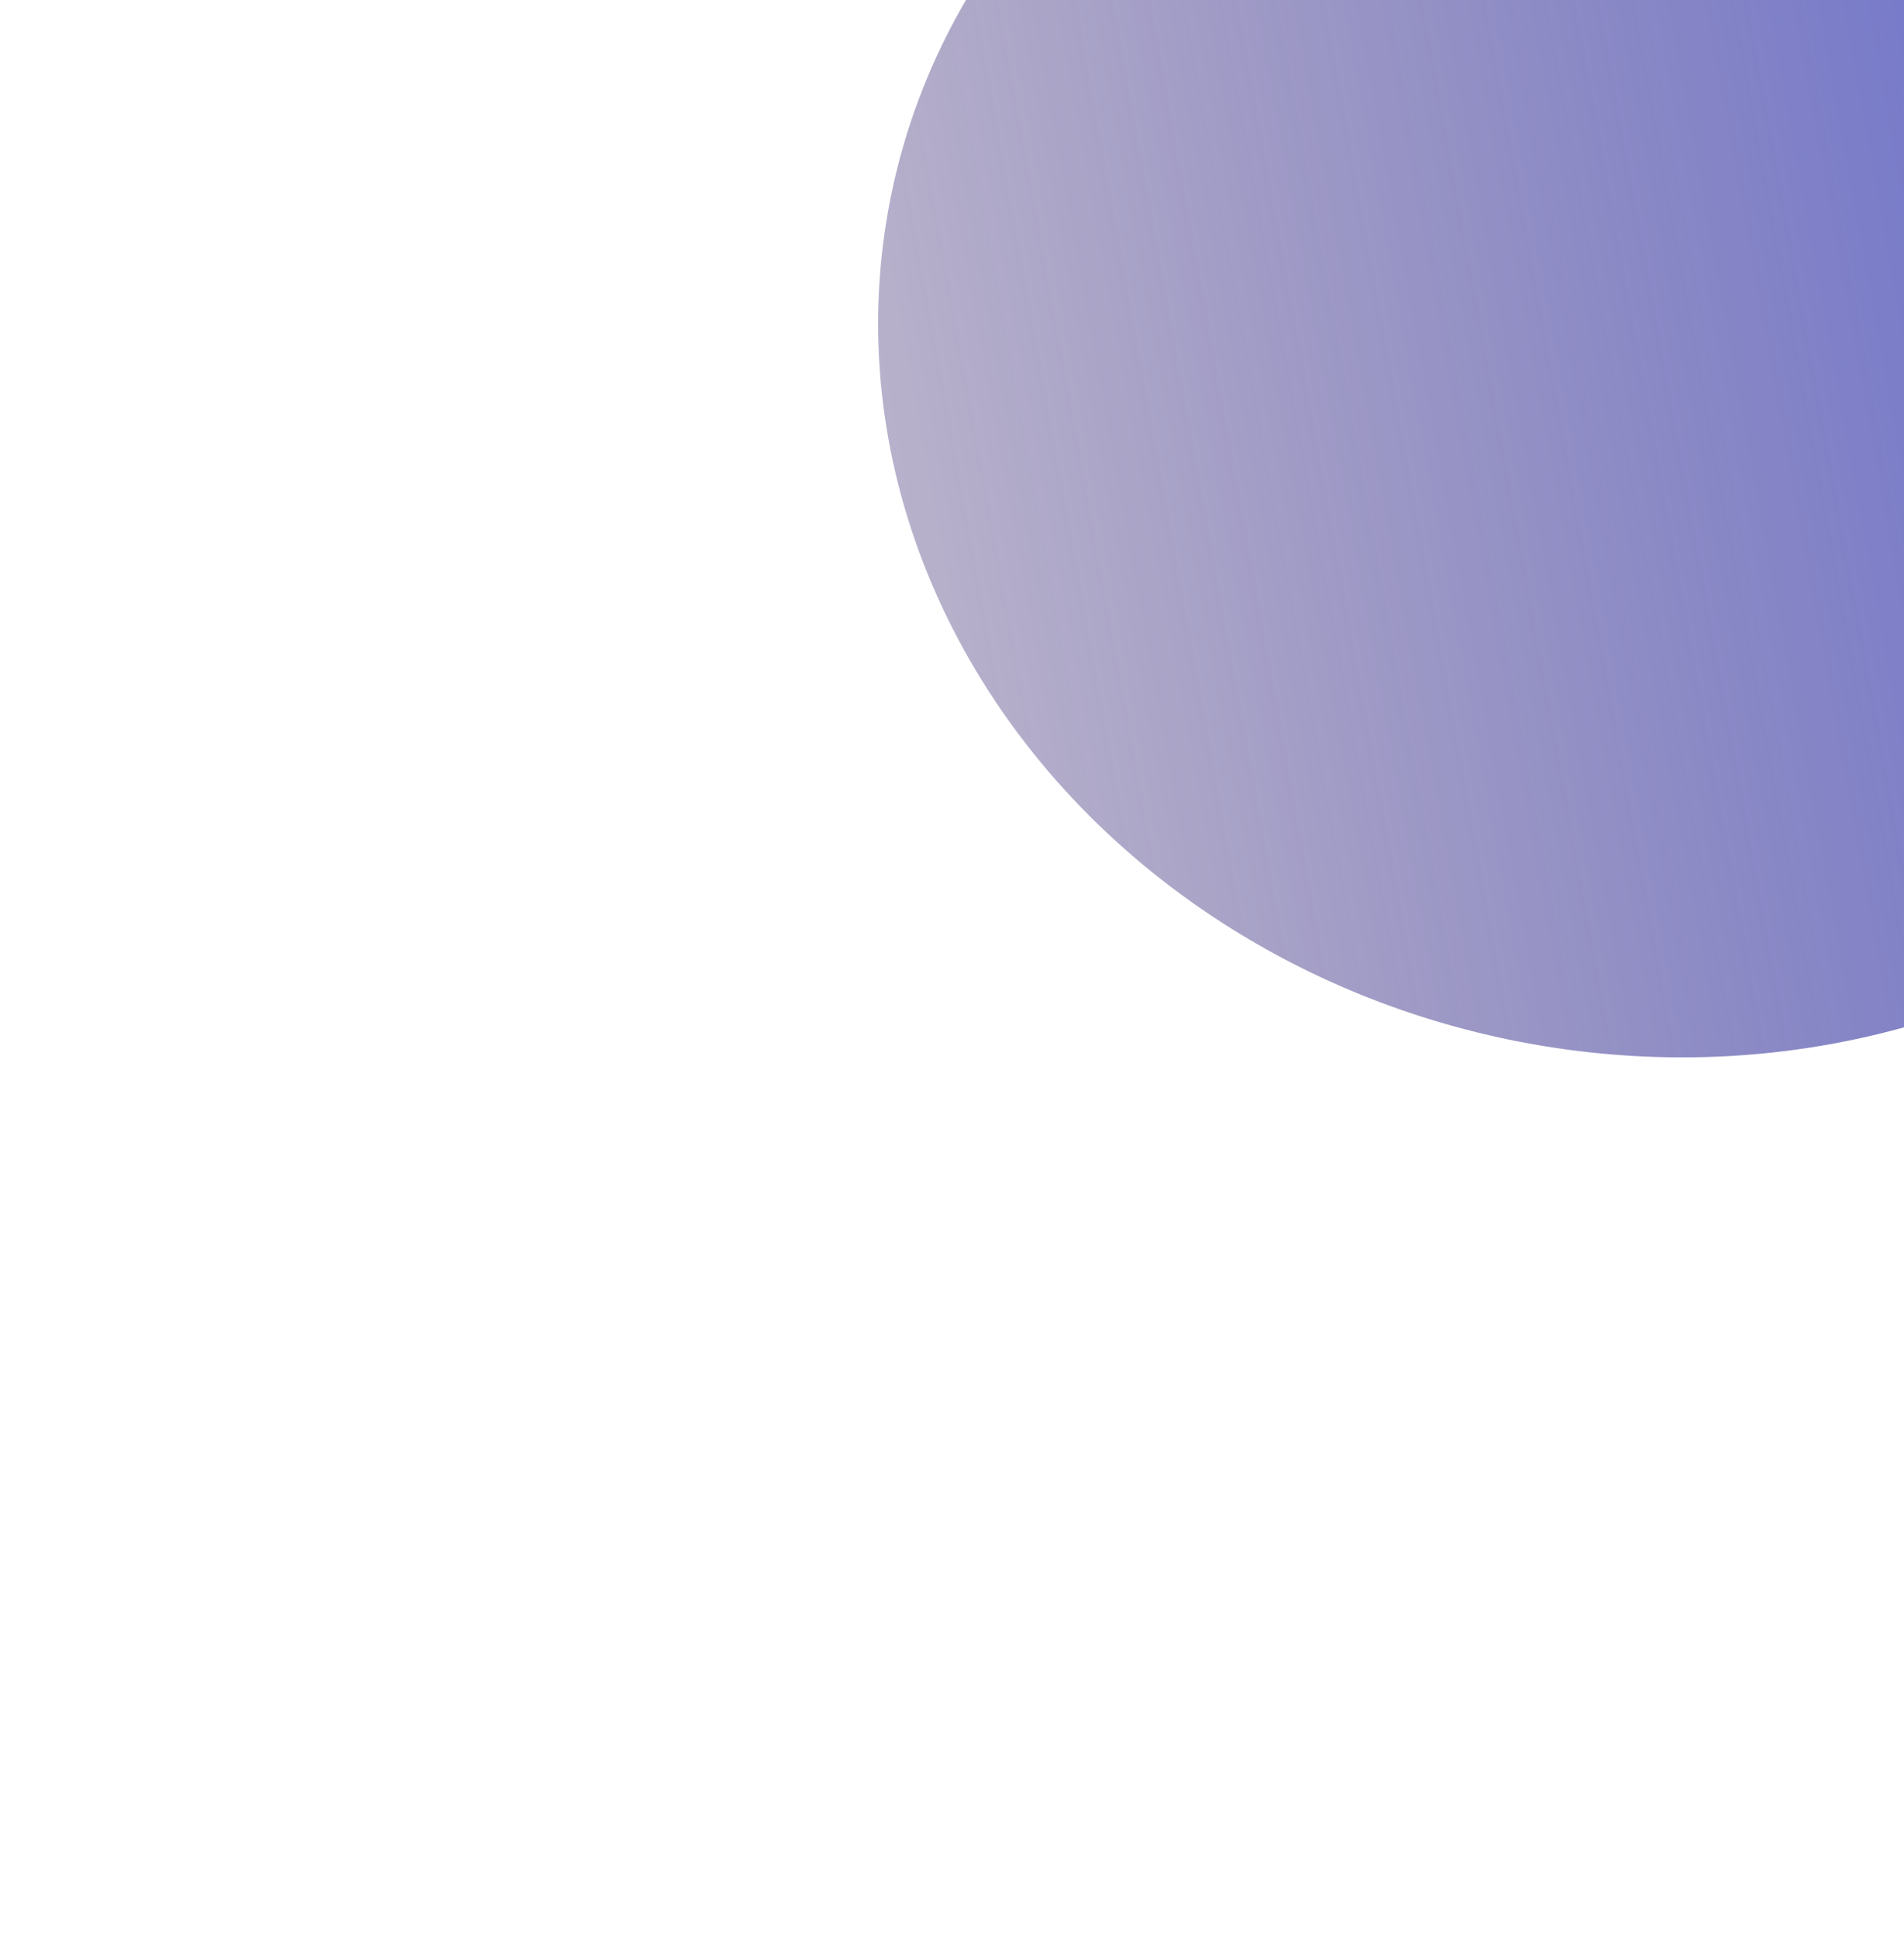  <svg
          width="583"
          height="593"
          viewBox="0 0 583 593"
          fill="none"
          className=" max-w-full "
          xmlns="http://www.w3.org/2000/svg"
        >
          <g filter="url(#filter0_f_116_1466)">
            <ellipse
              cx="215.642"
              cy="237.754"
              rx="215.642"
              ry="237.754"
              transform="matrix(-0.124 0.992 -0.991 -0.137 768.36 -74.006)"
              fill="url(#paint0_linear_116_1466)"
            />
          </g>
          <defs>
            <filter
              id="filter0_f_116_1466"
              x="0.874"
              y="-377.246"
              width="1010.61"
              height="969.461"
              filterUnits="userSpaceOnUse"
              color-interpolation-filters="sRGB"
            >
              <feFlood flood-opacity="0" result="BackgroundImageFix" />
              <feBlend
                mode="normal"
                in="SourceGraphic"
                in2="BackgroundImageFix"
                result="shape"
              />
              <feGaussianBlur
                stdDeviation="134.13"
                result="effect1_foregroundBlur_116_1466"
              />
            </filter>
            <linearGradient
              id="paint0_linear_116_1466"
              x1="506.33"
              y1="764.767"
              x2="218.152"
              y2="-153.791"
              gradientUnits="userSpaceOnUse"
            >
              <stop stop-color="#3A102F" stop-opacity="0" />
              <stop offset="1" stop-color="#445BE9" />
            </linearGradient>
          </defs>
        </svg>